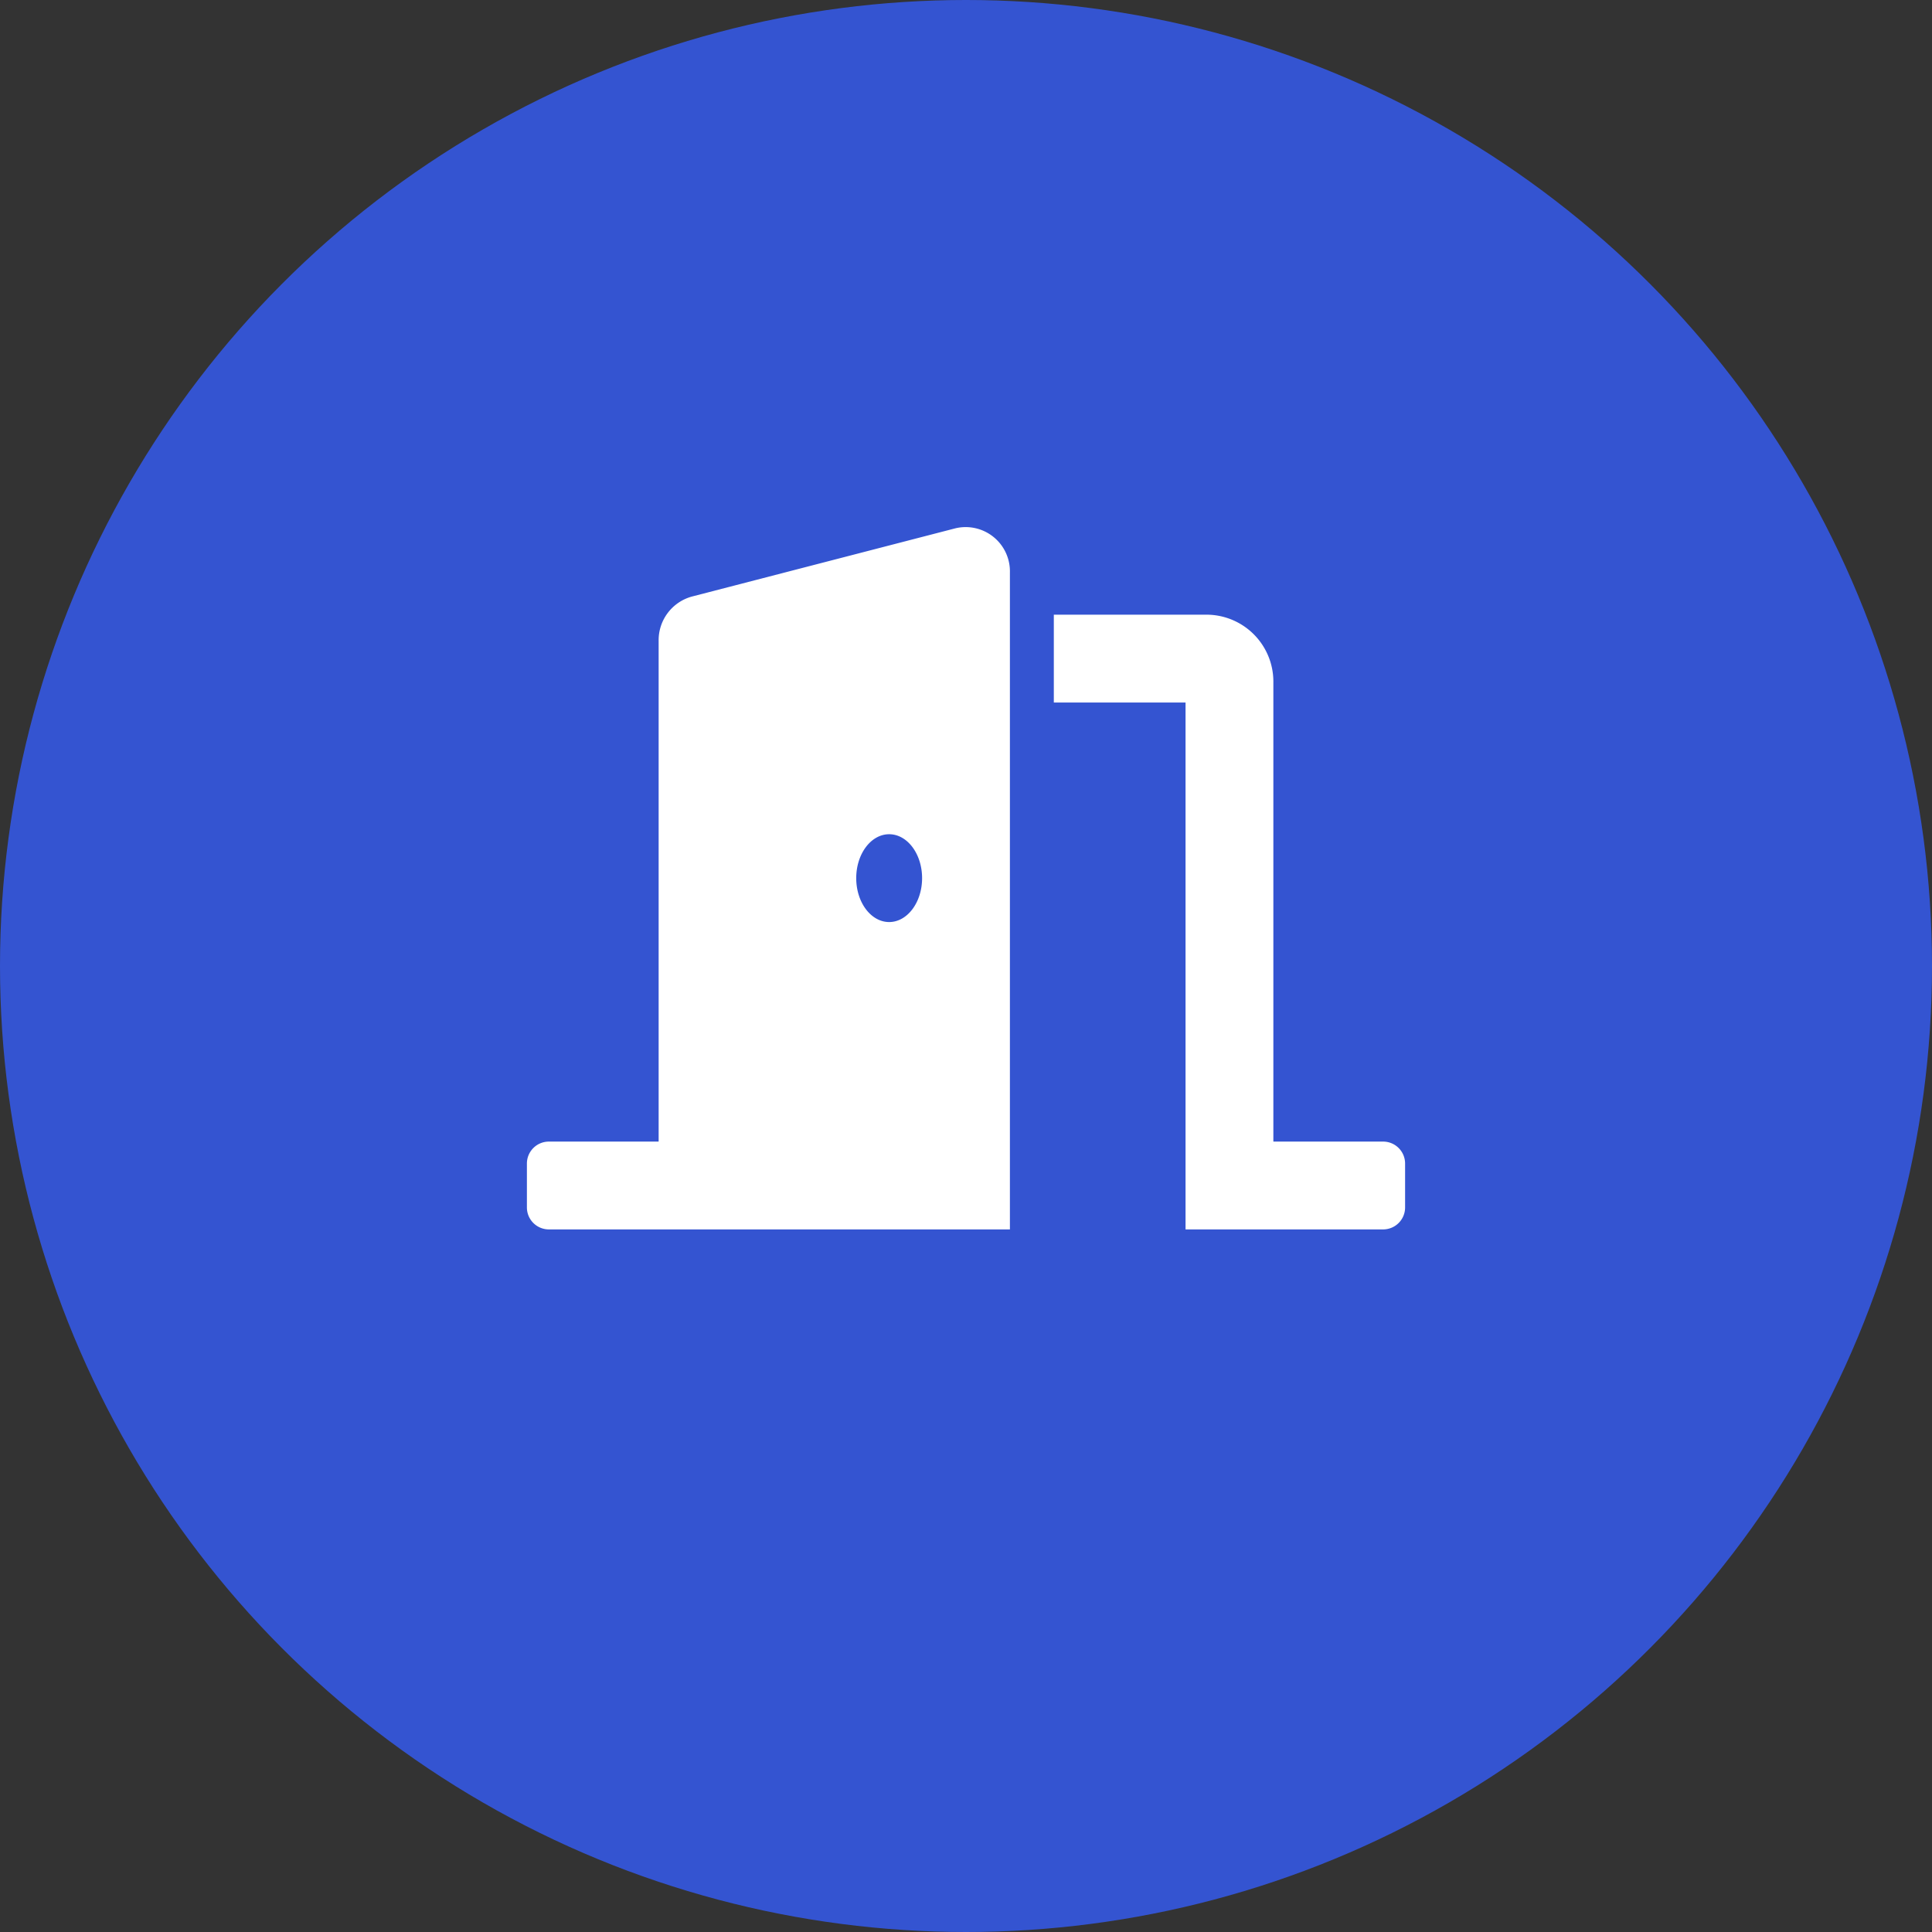 <svg xmlns="http://www.w3.org/2000/svg" width="44" height="44" viewBox="0 0 44 44">
  <rect x="0" y="0" width="44" height="44" fill="#333333" stroke="none"/>
  <g id="icon-open-house-tools" transform="translate(-881 -810)">
    <circle id="Ellipse_24" data-name="Ellipse 24" cx="22" cy="22" r="22" transform="translate(881 810)" fill="#3454d1"/>
    <path id="door-open-solid" d="M19.5,14H17V3.546A1.525,1.525,0,0,0,15.5,2H12V4h3V16h4.5a.5.5,0,0,0,.5-.5v-1A.5.5,0,0,0,19.5,14ZM9.758.033l-6,1.554A1.03,1.03,0,0,0,3,2.592V14H.5a.5.5,0,0,0-.5.5v1a.5.5,0,0,0,.5.5H11V1.038A1.008,1.008,0,0,0,9.758.033ZM8.25,9c-.414,0-.75-.448-.75-1s.336-1,.75-1S9,7.449,9,8,8.664,9,8.25,9Z" transform="translate(893 821.999)" fill="#fff"/>
  </g>
</svg>
